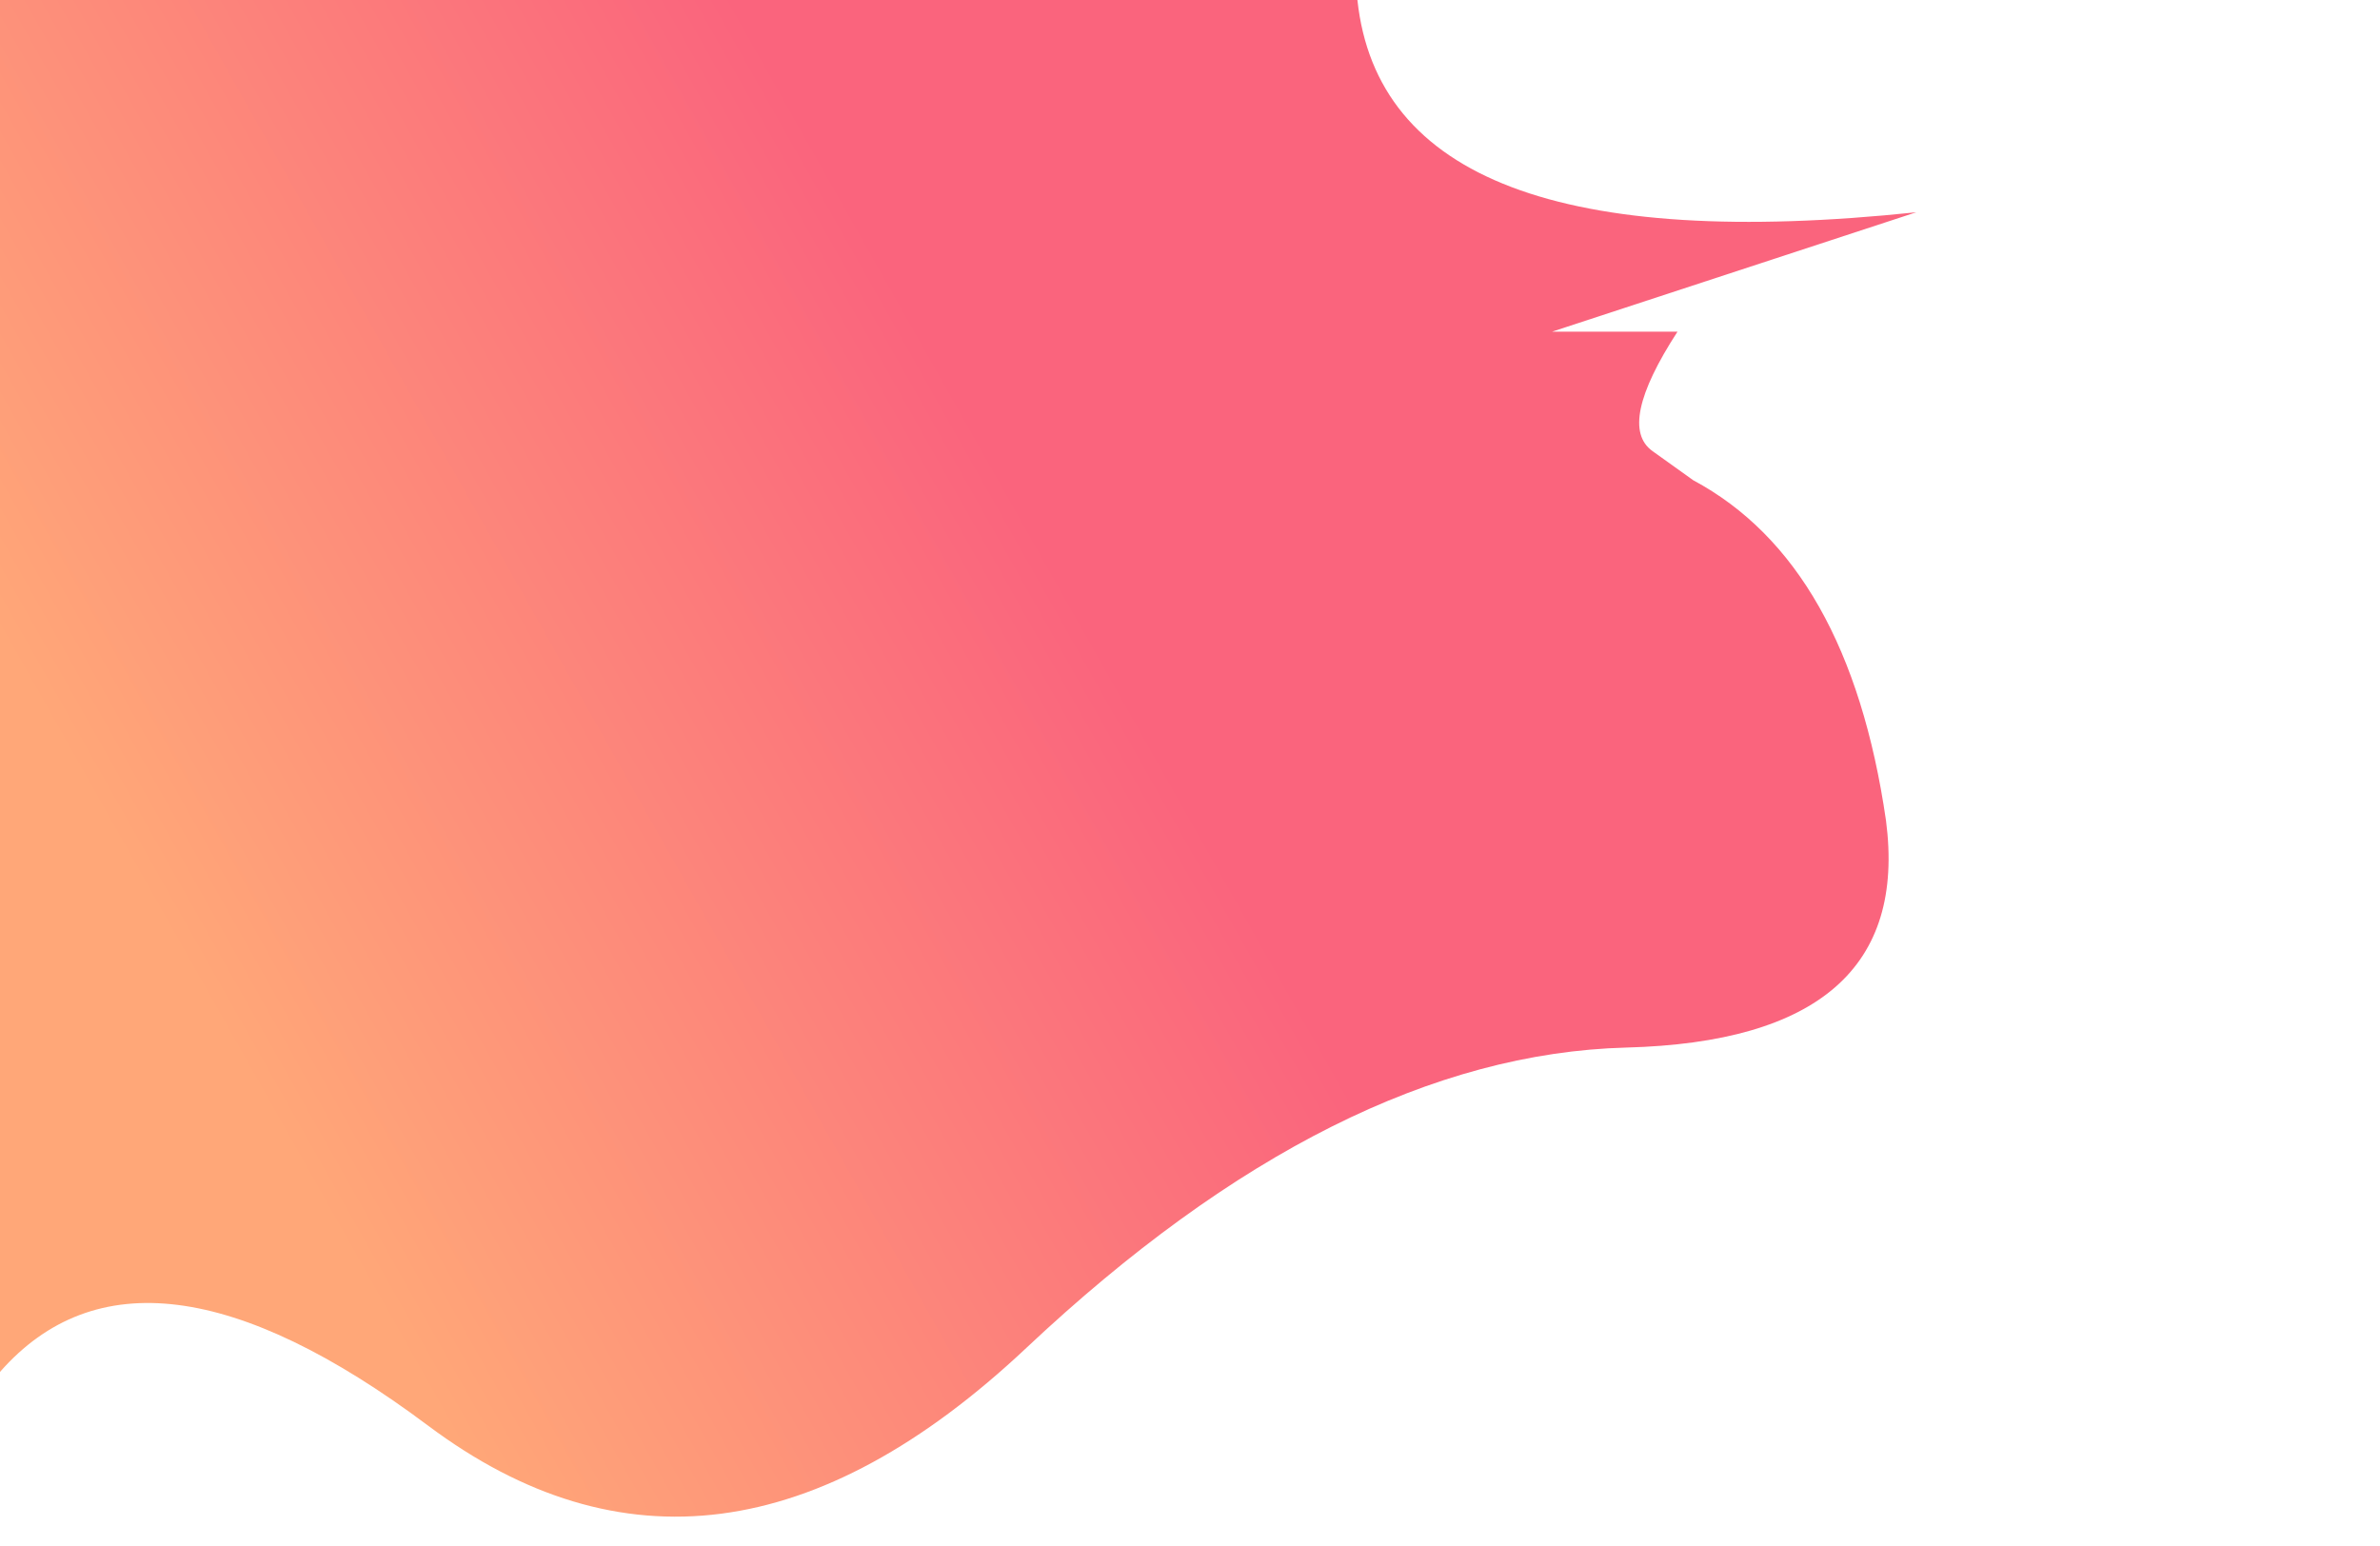 
<svg xmlns="http://www.w3.org/2000/svg" version="1.1" xmlns:xlink="http://www.w3.org/1999/xlink" preserveAspectRatio="none" x="0px" y="0px" width="1170px" height="760px" viewBox="0 0 1170 760">
<defs>
<linearGradient id="Gradient_1" gradientUnits="userSpaceOnUse" x1="459.275" y1="173.4" x2="51.025" y2="403.8" spreadMethod="pad">
<stop  offset="0%" stop-color="#FA647D"/>

<stop  offset="100%" stop-color="#FFA778"/>
</linearGradient>

<g id="Layer1_0_FILL">
<path fill="url(#Gradient_1)" stroke="none" d="
M 832.4 236.1
L 812.35 221.75
Q 794.731 209.158 824.65 163.05
L 763 163.05 942.05 104.35
Q 681.434 131.762 667.3 0
L 0 0 0 674.45
Q 69.41 595.35 210.5 700.9 351.604 806.512 504.55 662.65 657.537 518.783 799.4 515 941.26 511.261 927.15 403.4 908.811 277.037 832.4 236.1 Z"/>
</g>
</defs>

<g transform="matrix( 1, 0, 0, 1, 0,0) ">
<use xlink:href="#Layer1_0_FILL"/>
</g>
</svg>
